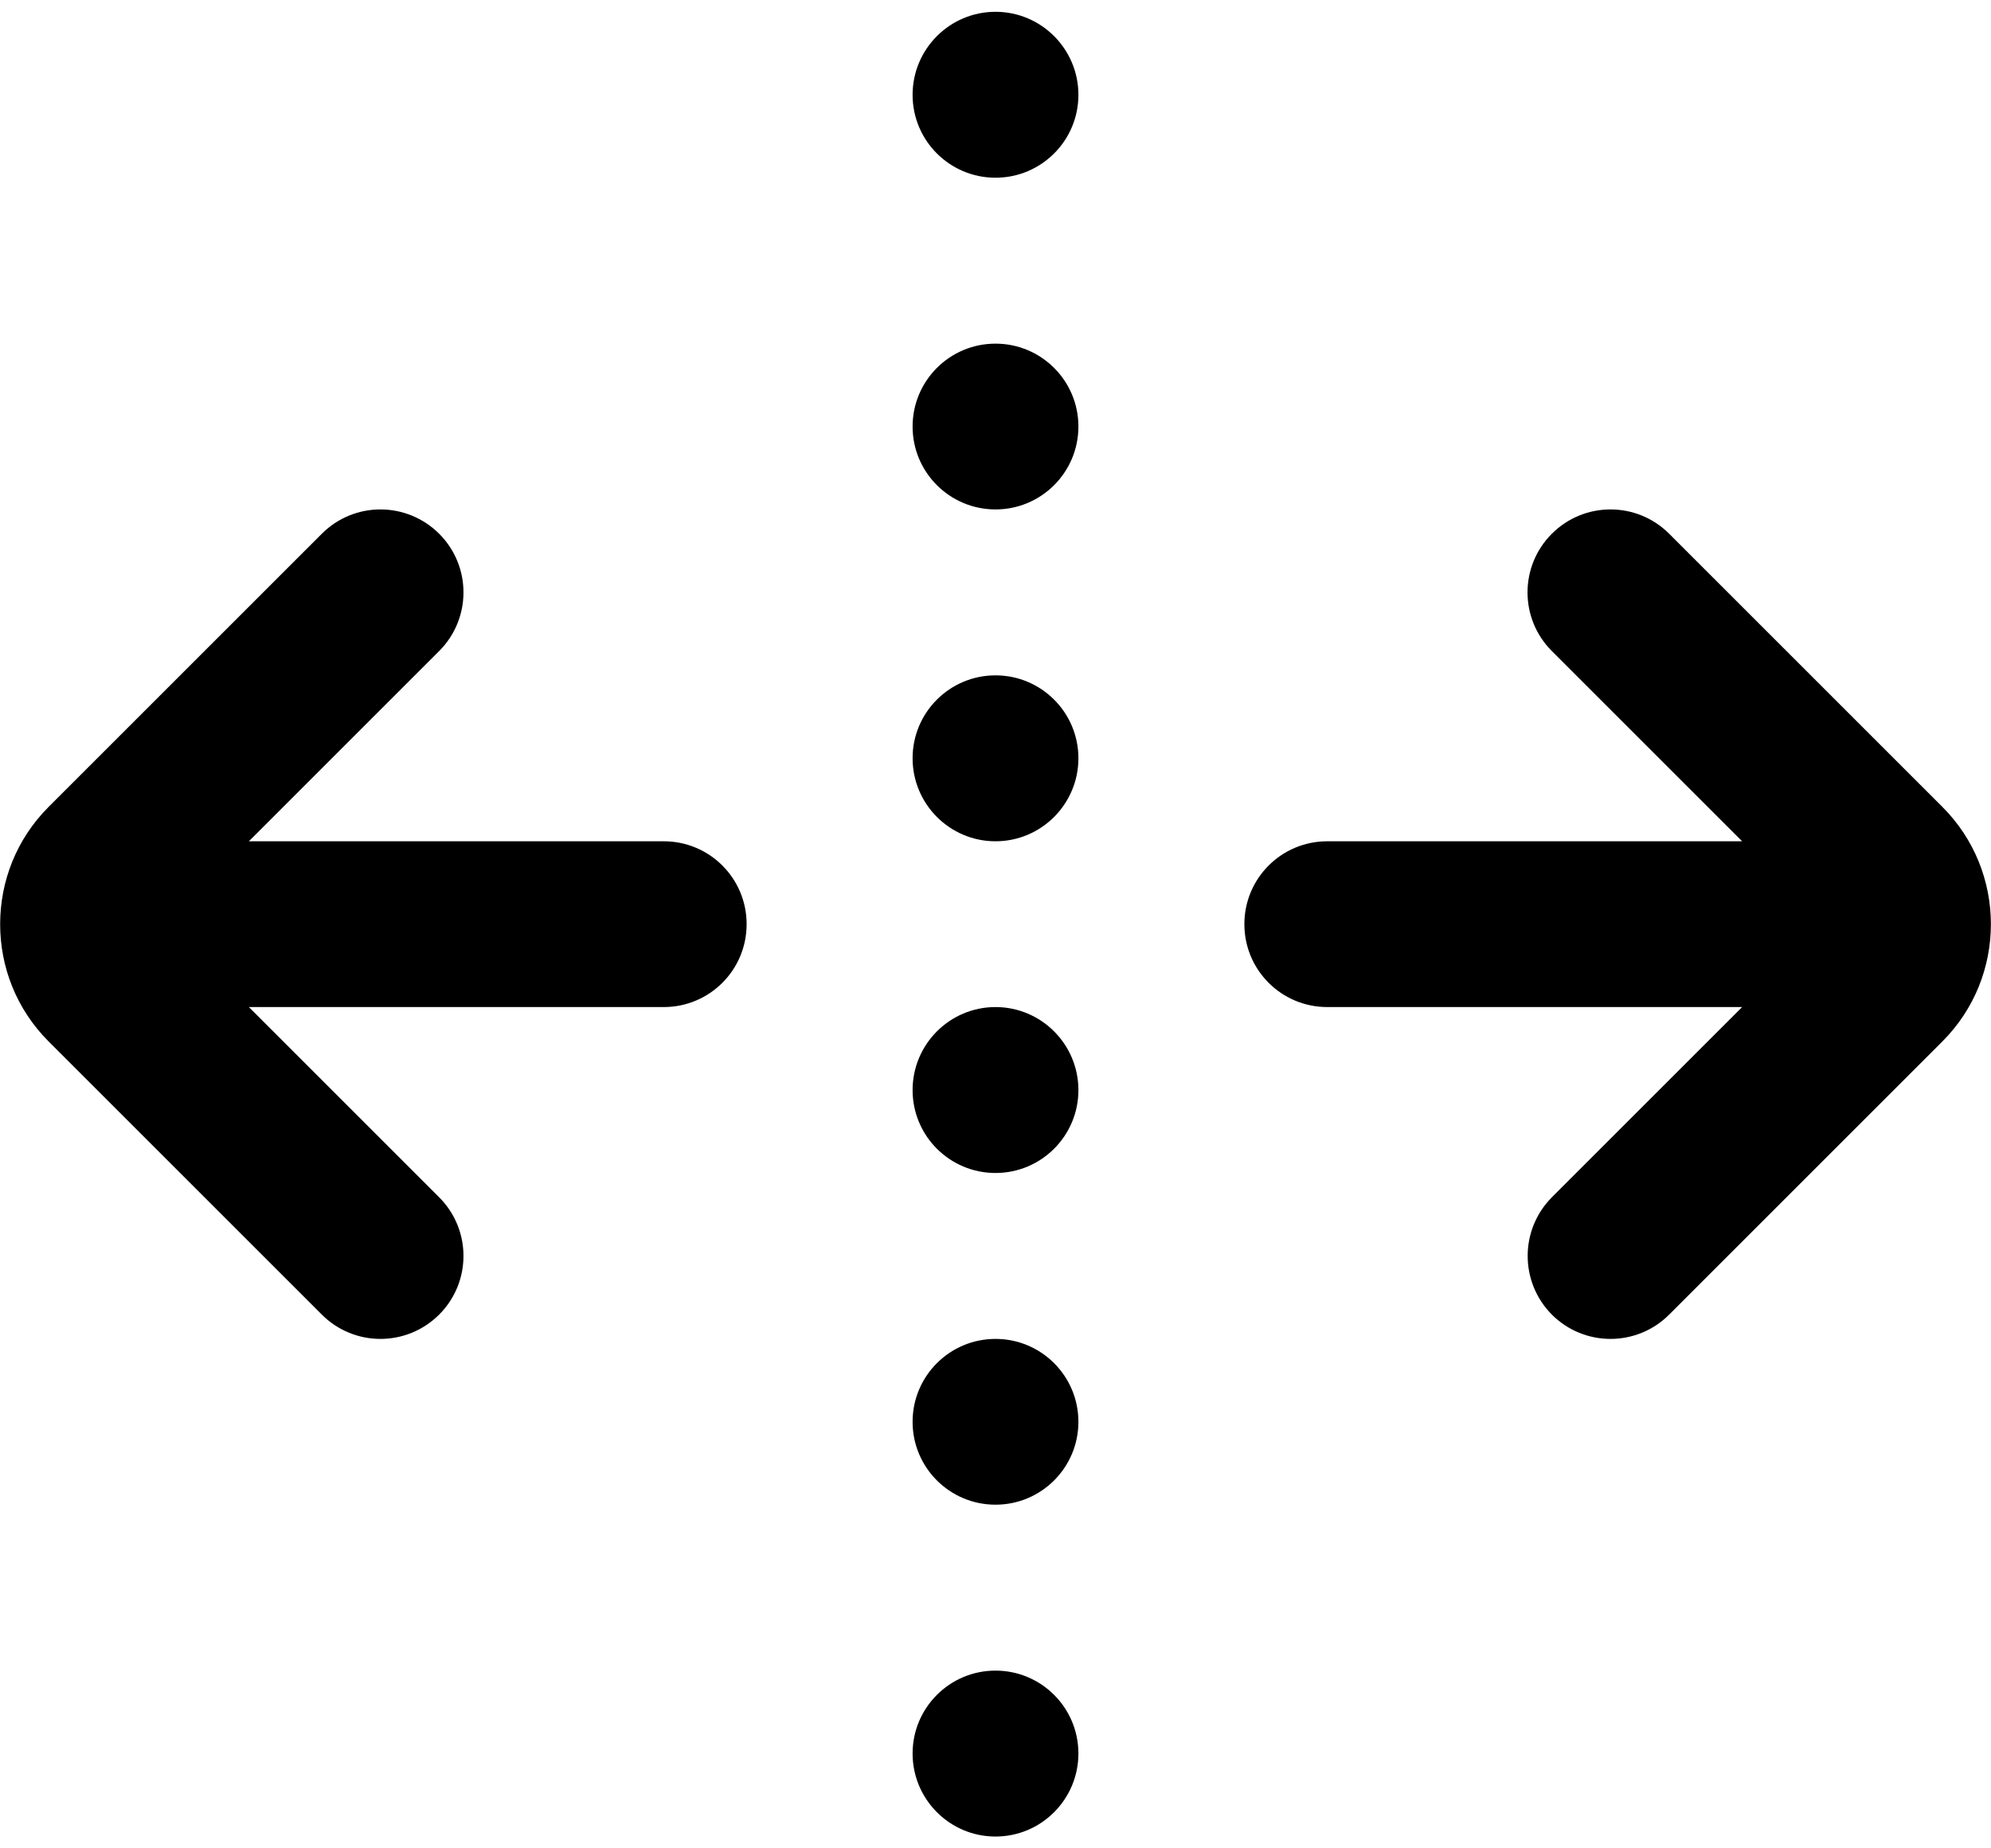 <svg width="14" height="13" viewBox="0 0 14 13" fill="none" xmlns="http://www.w3.org/2000/svg">
<path d="M7.583 5.333C7.583 5.655 7.322 5.917 7 5.917C6.678 5.917 6.417 5.655 6.417 5.333C6.417 5.011 6.678 4.75 7 4.75C7.322 4.75 7.583 5.011 7.583 5.333ZM7.583 0.667C7.583 0.345 7.322 0.083 7 0.083C6.678 0.083 6.417 0.345 6.417 0.667C6.417 0.989 6.678 1.25 7 1.25C7.322 1.25 7.583 0.989 7.583 0.667ZM7 7.083C6.678 7.083 6.417 7.345 6.417 7.667C6.417 7.989 6.678 8.25 7 8.25C7.322 8.25 7.583 7.989 7.583 7.667C7.583 7.345 7.322 7.083 7 7.083ZM7.583 3C7.583 2.678 7.322 2.417 7 2.417C6.678 2.417 6.417 2.678 6.417 3C6.417 3.322 6.678 3.583 7 3.583C7.322 3.583 7.583 3.322 7.583 3ZM7.583 12.333C7.583 12.011 7.322 11.75 7 11.75C6.678 11.75 6.417 12.011 6.417 12.333C6.417 12.655 6.678 12.917 7 12.917C7.322 12.917 7.583 12.655 7.583 12.333ZM7.583 10C7.583 9.678 7.322 9.417 7 9.417C6.678 9.417 6.417 9.678 6.417 10C6.417 10.322 6.678 10.583 7 10.583C7.322 10.583 7.583 10.322 7.583 10ZM10.912 4.579L12.25 5.917L9.333 5.917C9.011 5.917 8.75 6.177 8.75 6.5C8.75 6.823 9.011 7.083 9.333 7.083L12.25 7.083L10.912 8.421C10.799 8.535 10.742 8.684 10.742 8.833C10.742 8.983 10.799 9.132 10.912 9.246C11.14 9.474 11.509 9.474 11.737 9.246L13.658 7.325C14.113 6.87 14.113 6.13 13.658 5.675L11.737 3.754C11.509 3.526 11.14 3.526 10.912 3.754C10.684 3.982 10.684 4.351 10.912 4.579ZM3.088 8.421L1.75 7.083L4.667 7.083C4.989 7.083 5.25 6.823 5.25 6.5C5.25 6.177 4.989 5.917 4.667 5.917L1.75 5.917L3.088 4.579C3.316 4.351 3.316 3.982 3.088 3.754C2.859 3.526 2.491 3.526 2.263 3.754L0.342 5.675C0.114 5.903 0.001 6.201 0.001 6.5C0.001 6.799 0.114 7.097 0.342 7.325L2.263 9.246C2.491 9.474 2.859 9.474 3.088 9.246C3.316 9.018 3.316 8.649 3.088 8.421Z" fill="black"/>
</svg>
